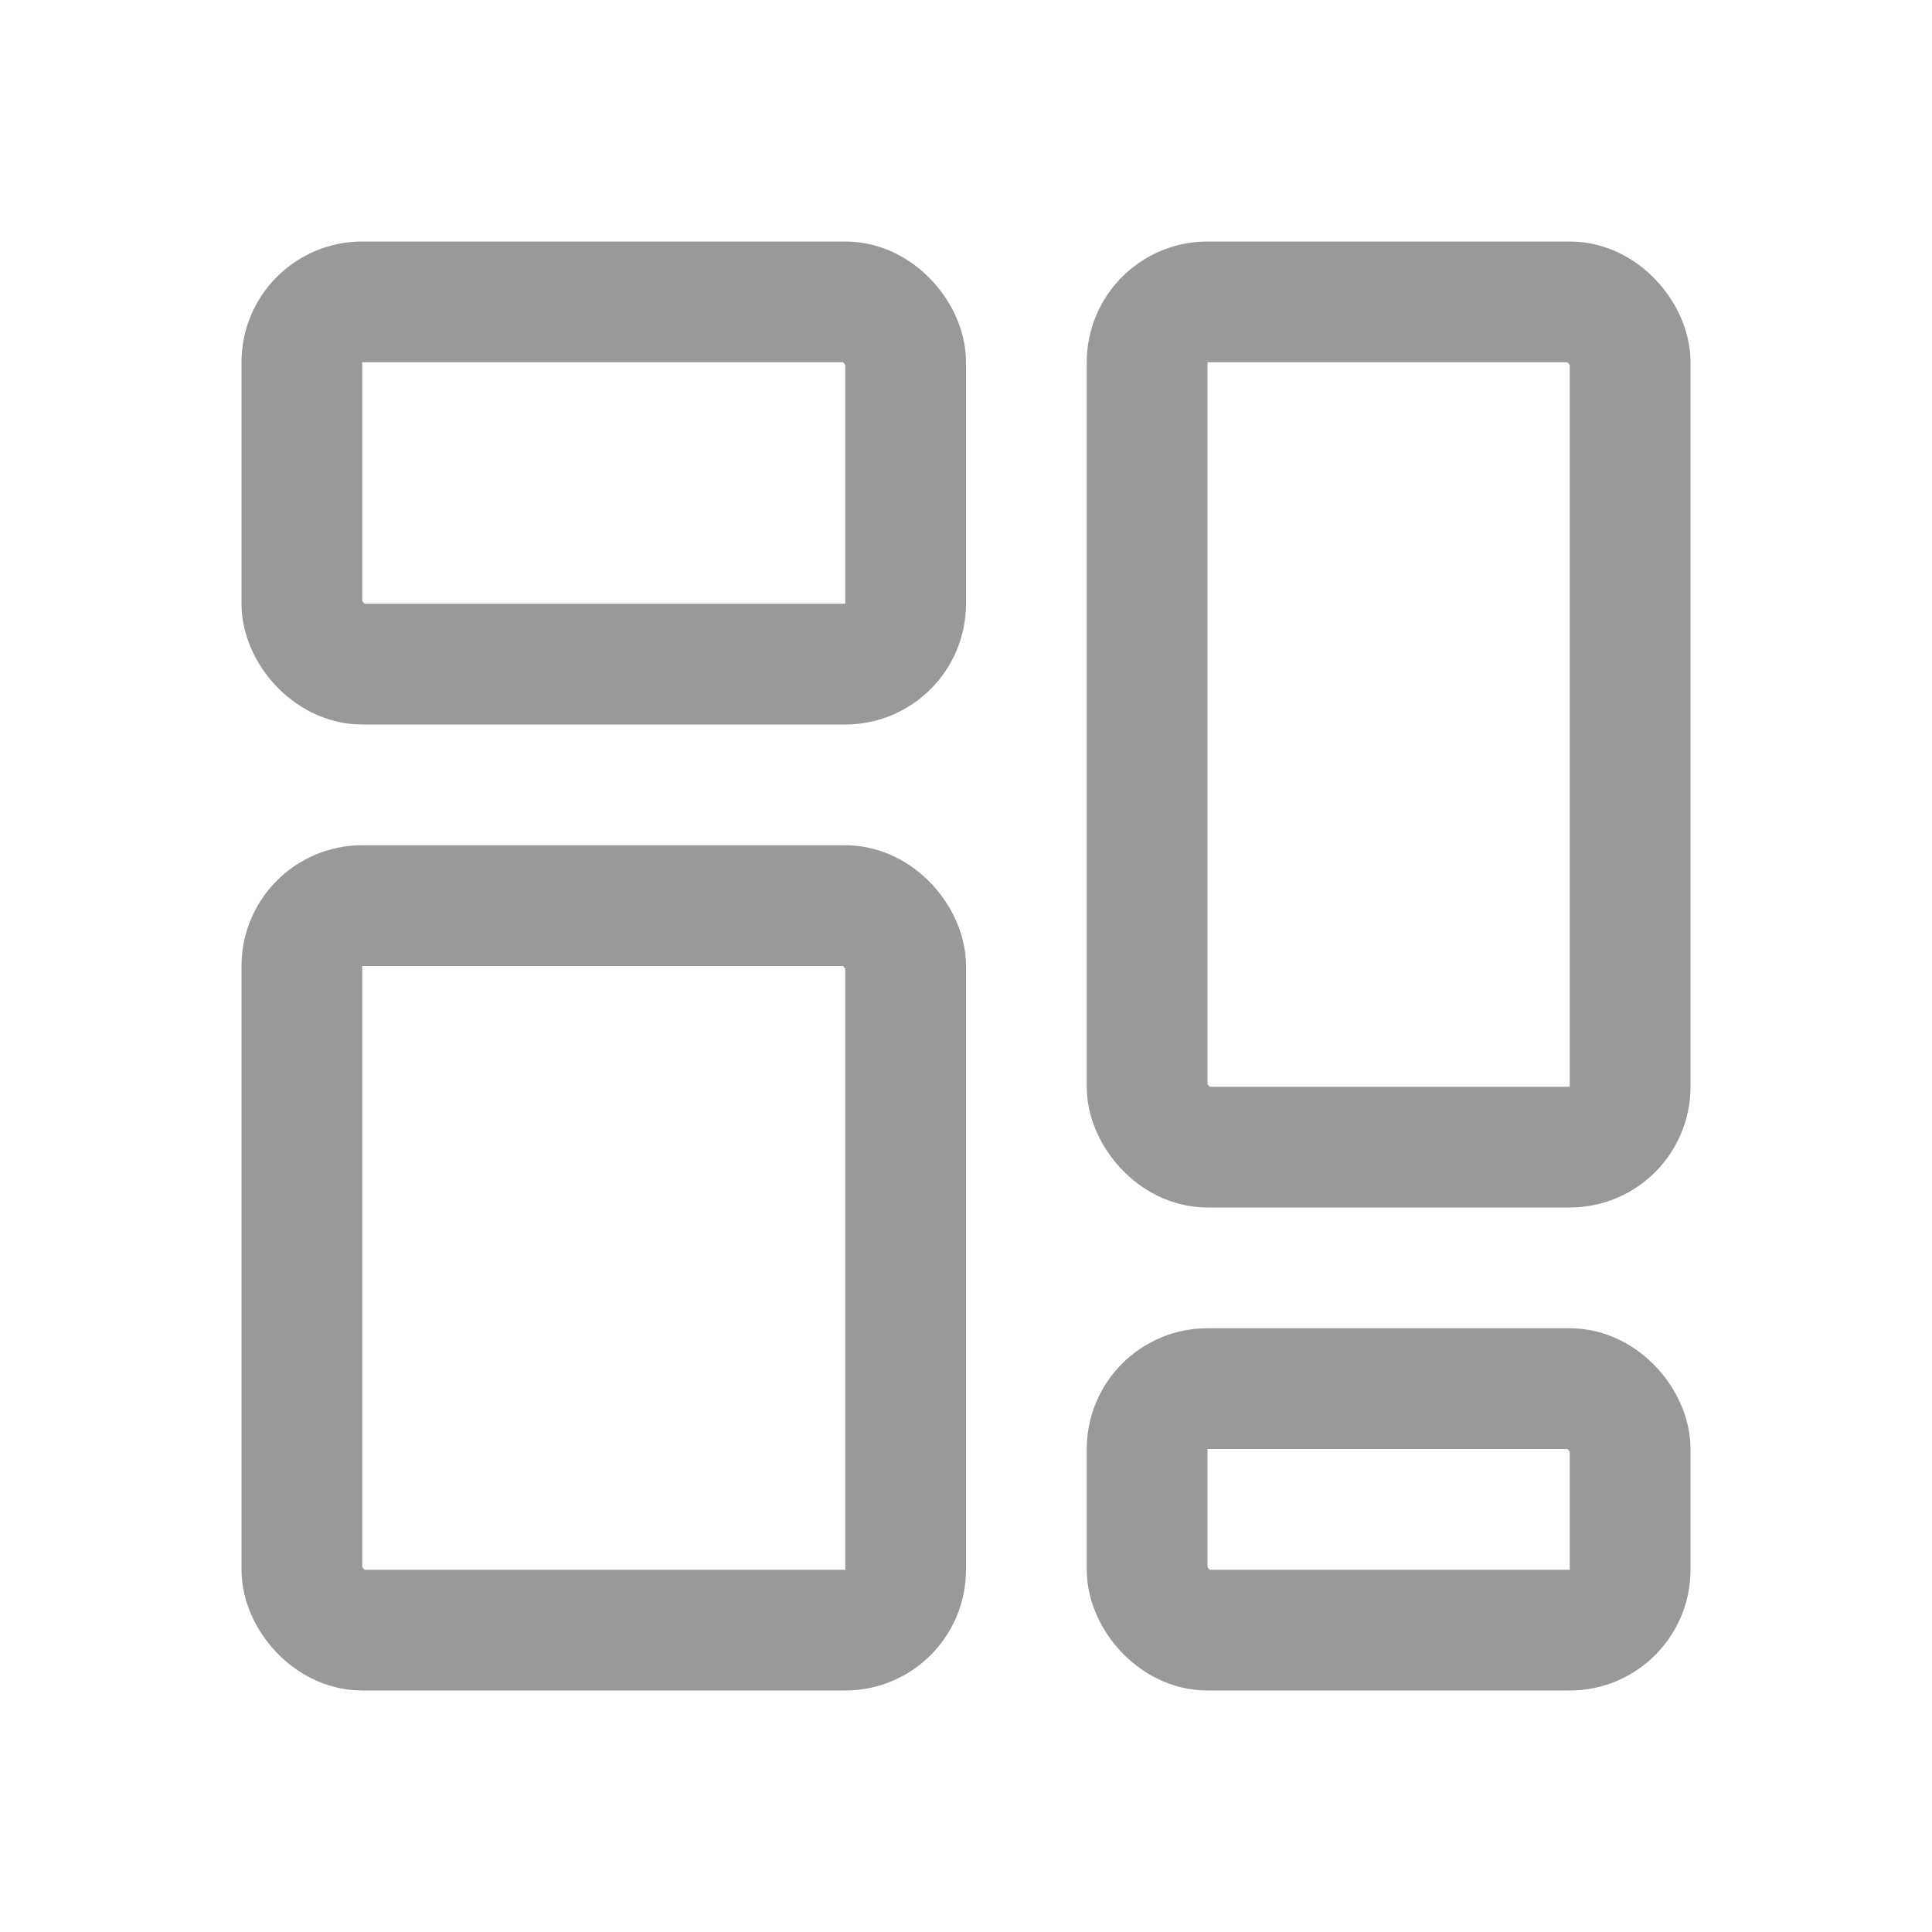 <svg width="16" height="16" viewBox="0 0 16 16" fill="none" xmlns="http://www.w3.org/2000/svg">
<rect x="2.5" y="2.5" width="5" height="3" rx="0.5" stroke="#999999"/>
<rect x="9.5" y="2.5" width="4" height="7" rx="0.5" stroke="#999999"/>
<rect x="2.5" y="7.5" width="5" height="6" rx="0.5" stroke="#999999"/>
<rect x="9.5" y="11.5" width="4" height="2" rx="0.5" stroke="#999999"/>
</svg>
